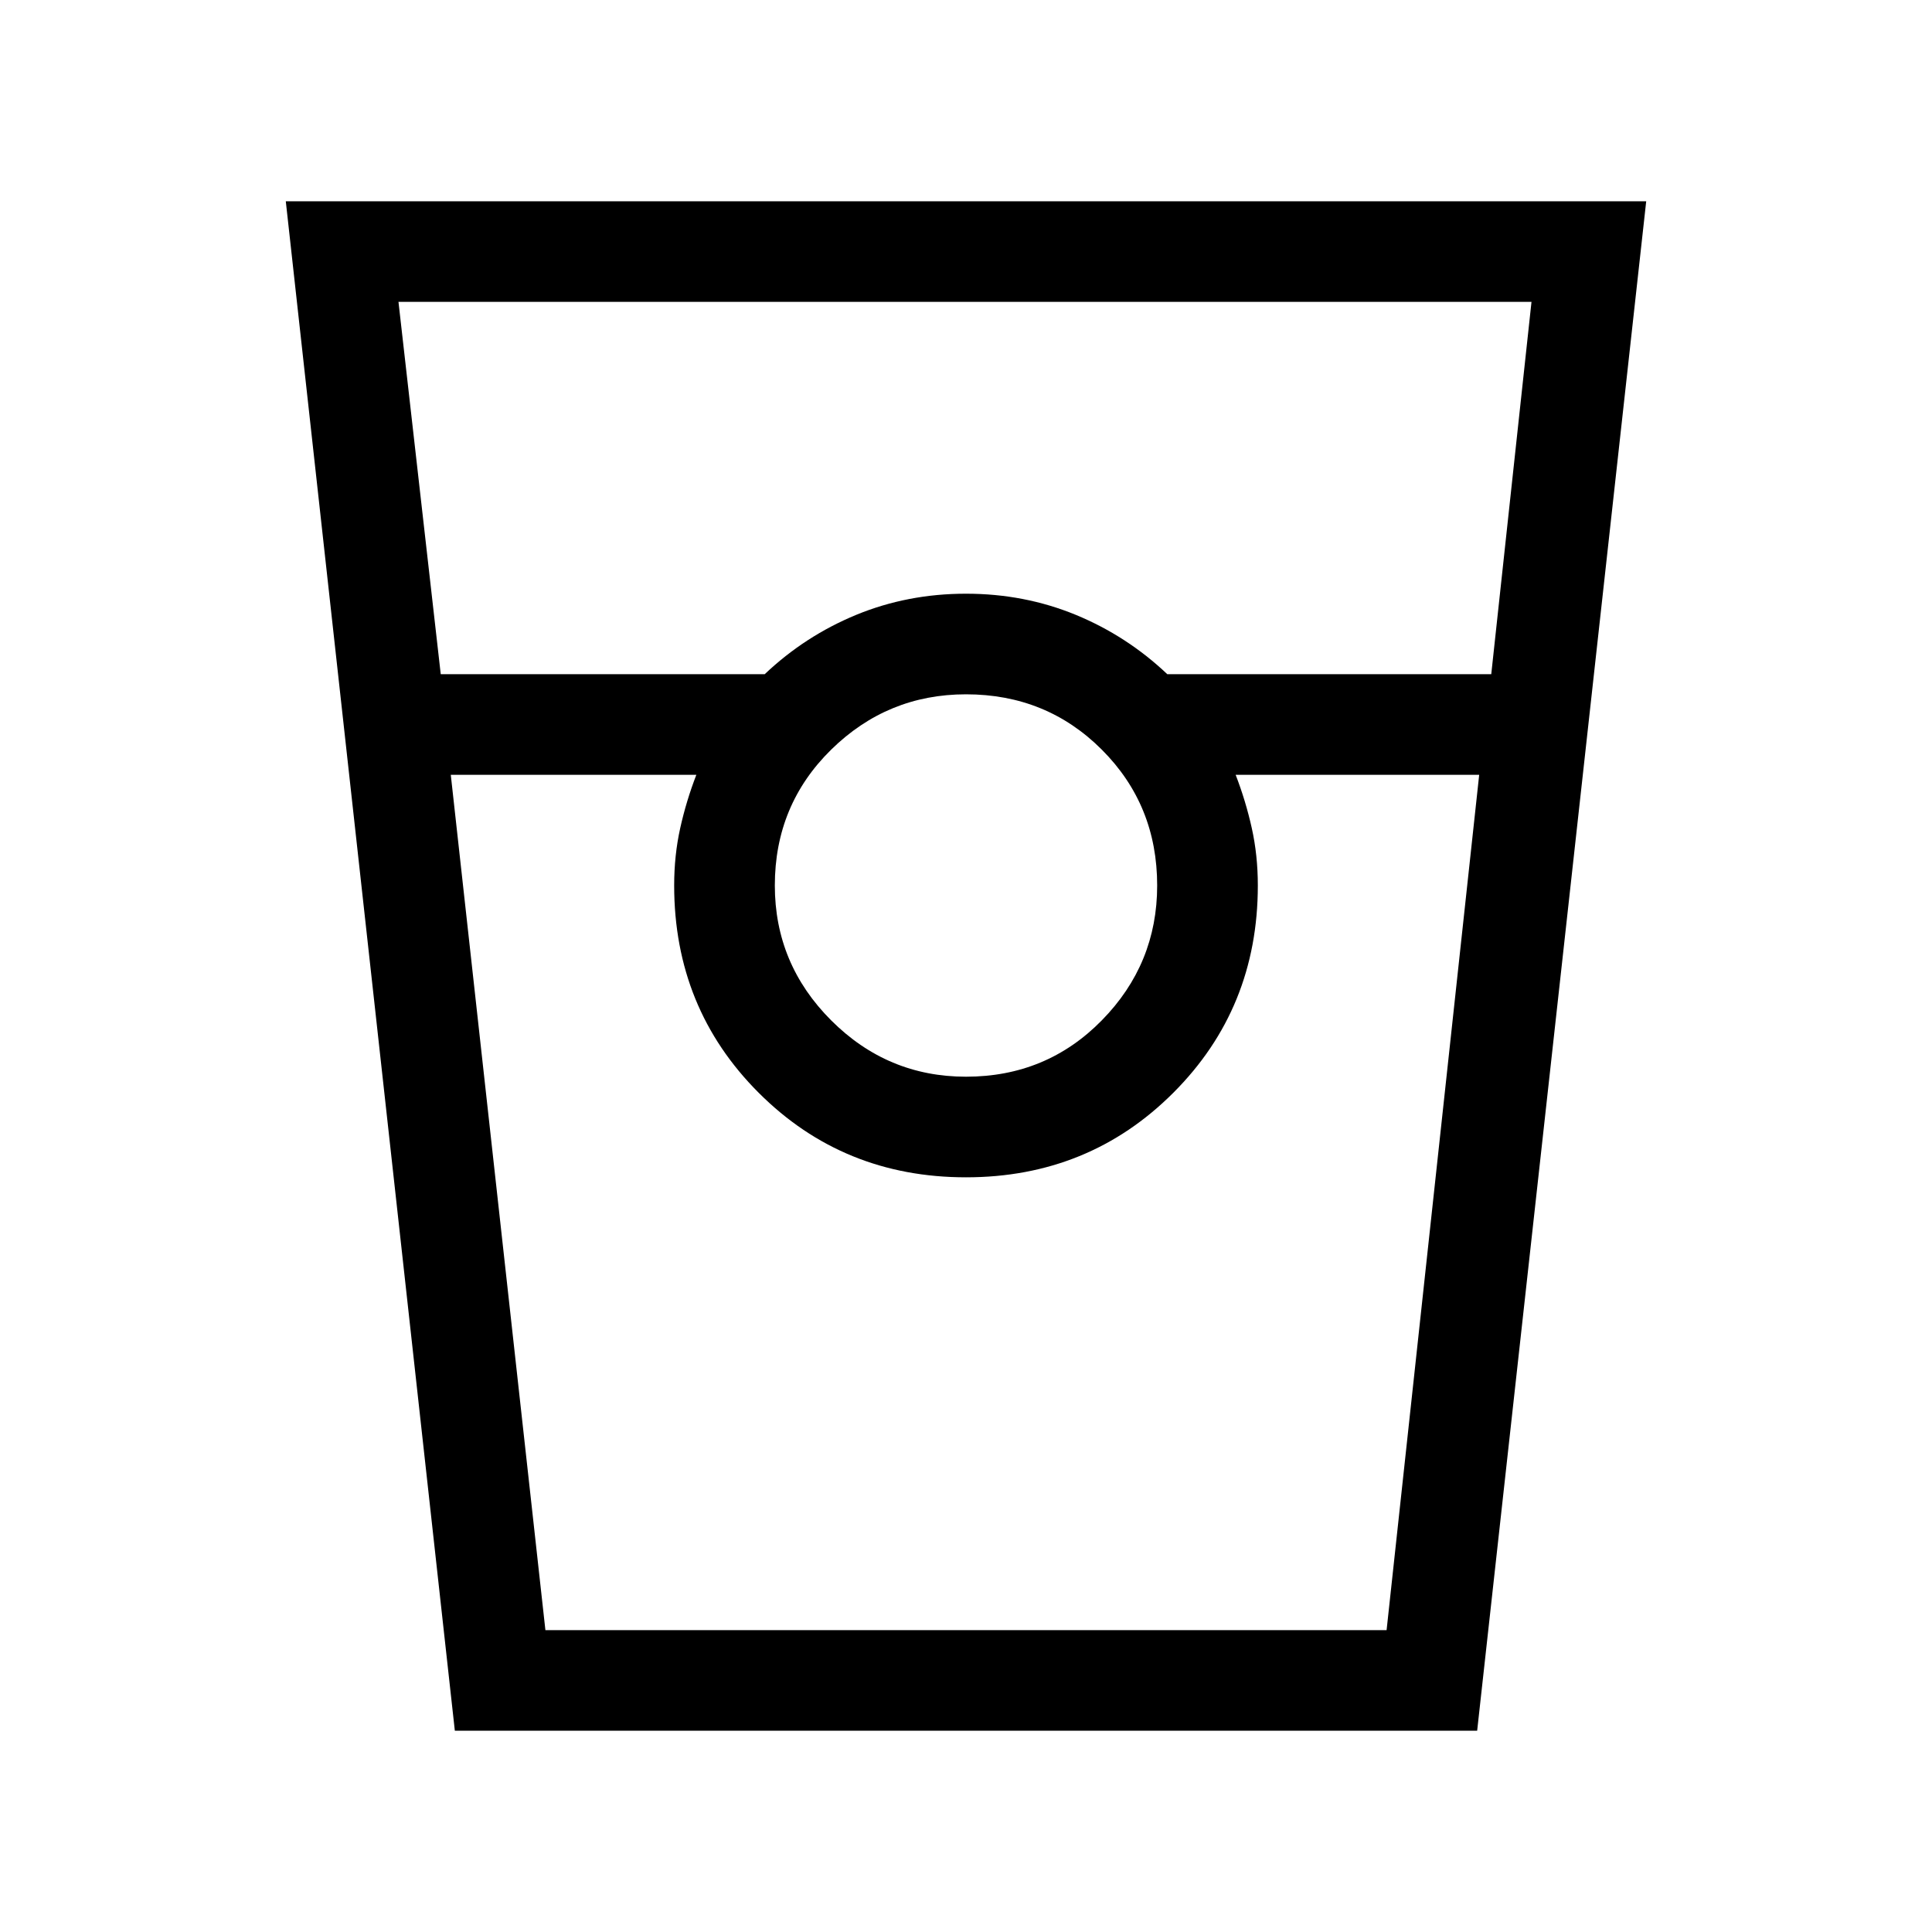 <svg xmlns="http://www.w3.org/2000/svg" viewBox="0 0 40 40"><path d="m9.417 35.833-3.5-31.666h28.166l-3.5 31.666Zm-.292-21.875h6.708q.834-.791 1.896-1.229 1.063-.437 2.271-.437t2.271.437q1.062.438 1.896 1.229h6.708l.833-7.708H8.25ZM20 22.292q1.667 0 2.812-1.167 1.146-1.167 1.146-2.792 0-1.666-1.146-2.812-1.145-1.146-2.812-1.146-1.625 0-2.792 1.146-1.166 1.146-1.166 2.812 0 1.625 1.166 2.792 1.167 1.167 2.792 1.167Zm-10.667-6.25 1.959 17.708h17.416l1.917-17.708h-5.042q.209.541.334 1.104.125.562.125 1.187 0 2.542-1.75 4.292T20 24.375q-2.542 0-4.292-1.75t-1.75-4.292q0-.625.125-1.187.125-.563.334-1.104Zm1.959 17.708h3.125-.459 12.084-.459 3.125-17.416Z"/></svg>